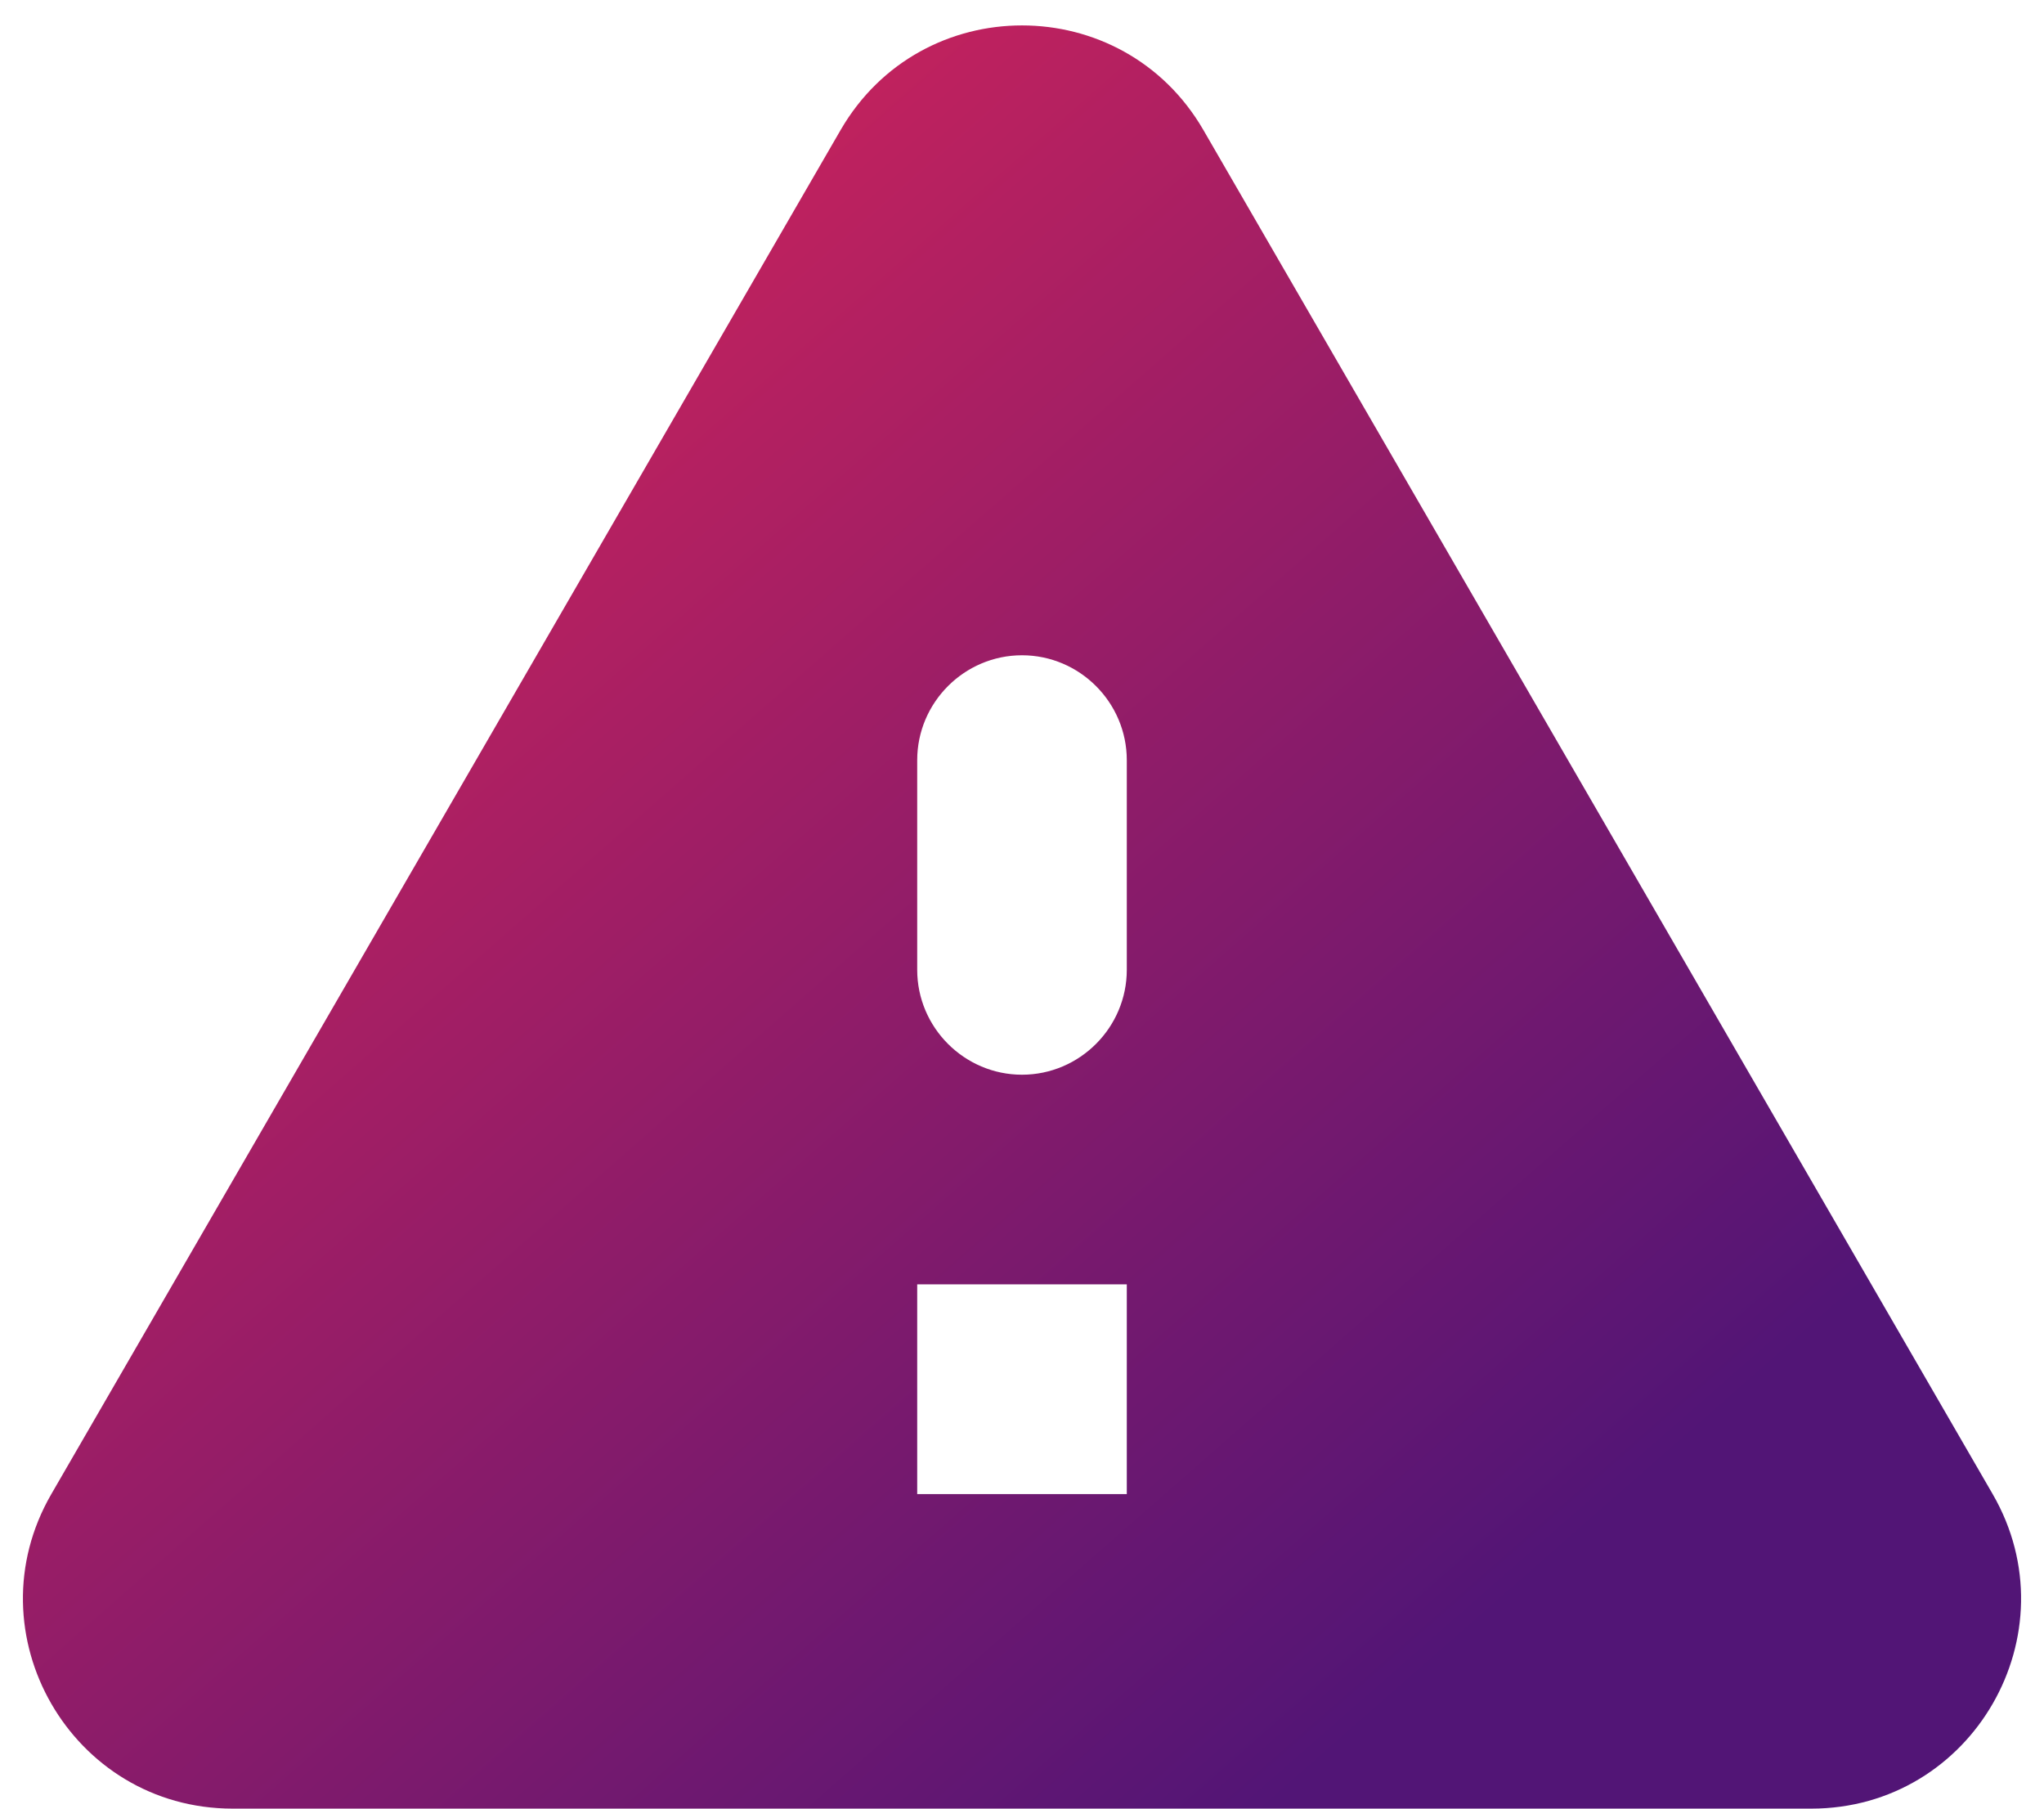 <svg width="26" height="23" viewBox="0 0 26 23" fill="none" xmlns="http://www.w3.org/2000/svg">
<path d="M2.96 23H23.04C25.093 23 26.373 20.773 25.347 19L15.307 1.653C14.28 -0.12 11.72 -0.12 10.693 1.653L0.653 19C-0.373 20.773 0.907 23 2.96 23ZM13 13.667C12.267 13.667 11.667 13.067 11.667 12.333V9.667C11.667 8.933 12.267 8.333 13 8.333C13.733 8.333 14.333 8.933 14.333 9.667V12.333C14.333 13.067 13.733 13.667 13 13.667ZM14.333 19H11.667V16.333H14.333V19Z" fill="url(#paint0_linear)"/>
<defs>
<linearGradient id="paint0_linear" x1="27.775" y1="12.815" x2="10.319" y2="-7.079" gradientUnits="userSpaceOnUse">
<stop stop-color="#521576"/>
<stop offset="1" stop-color="#E42656"/>
</linearGradient>
</defs>
</svg>
